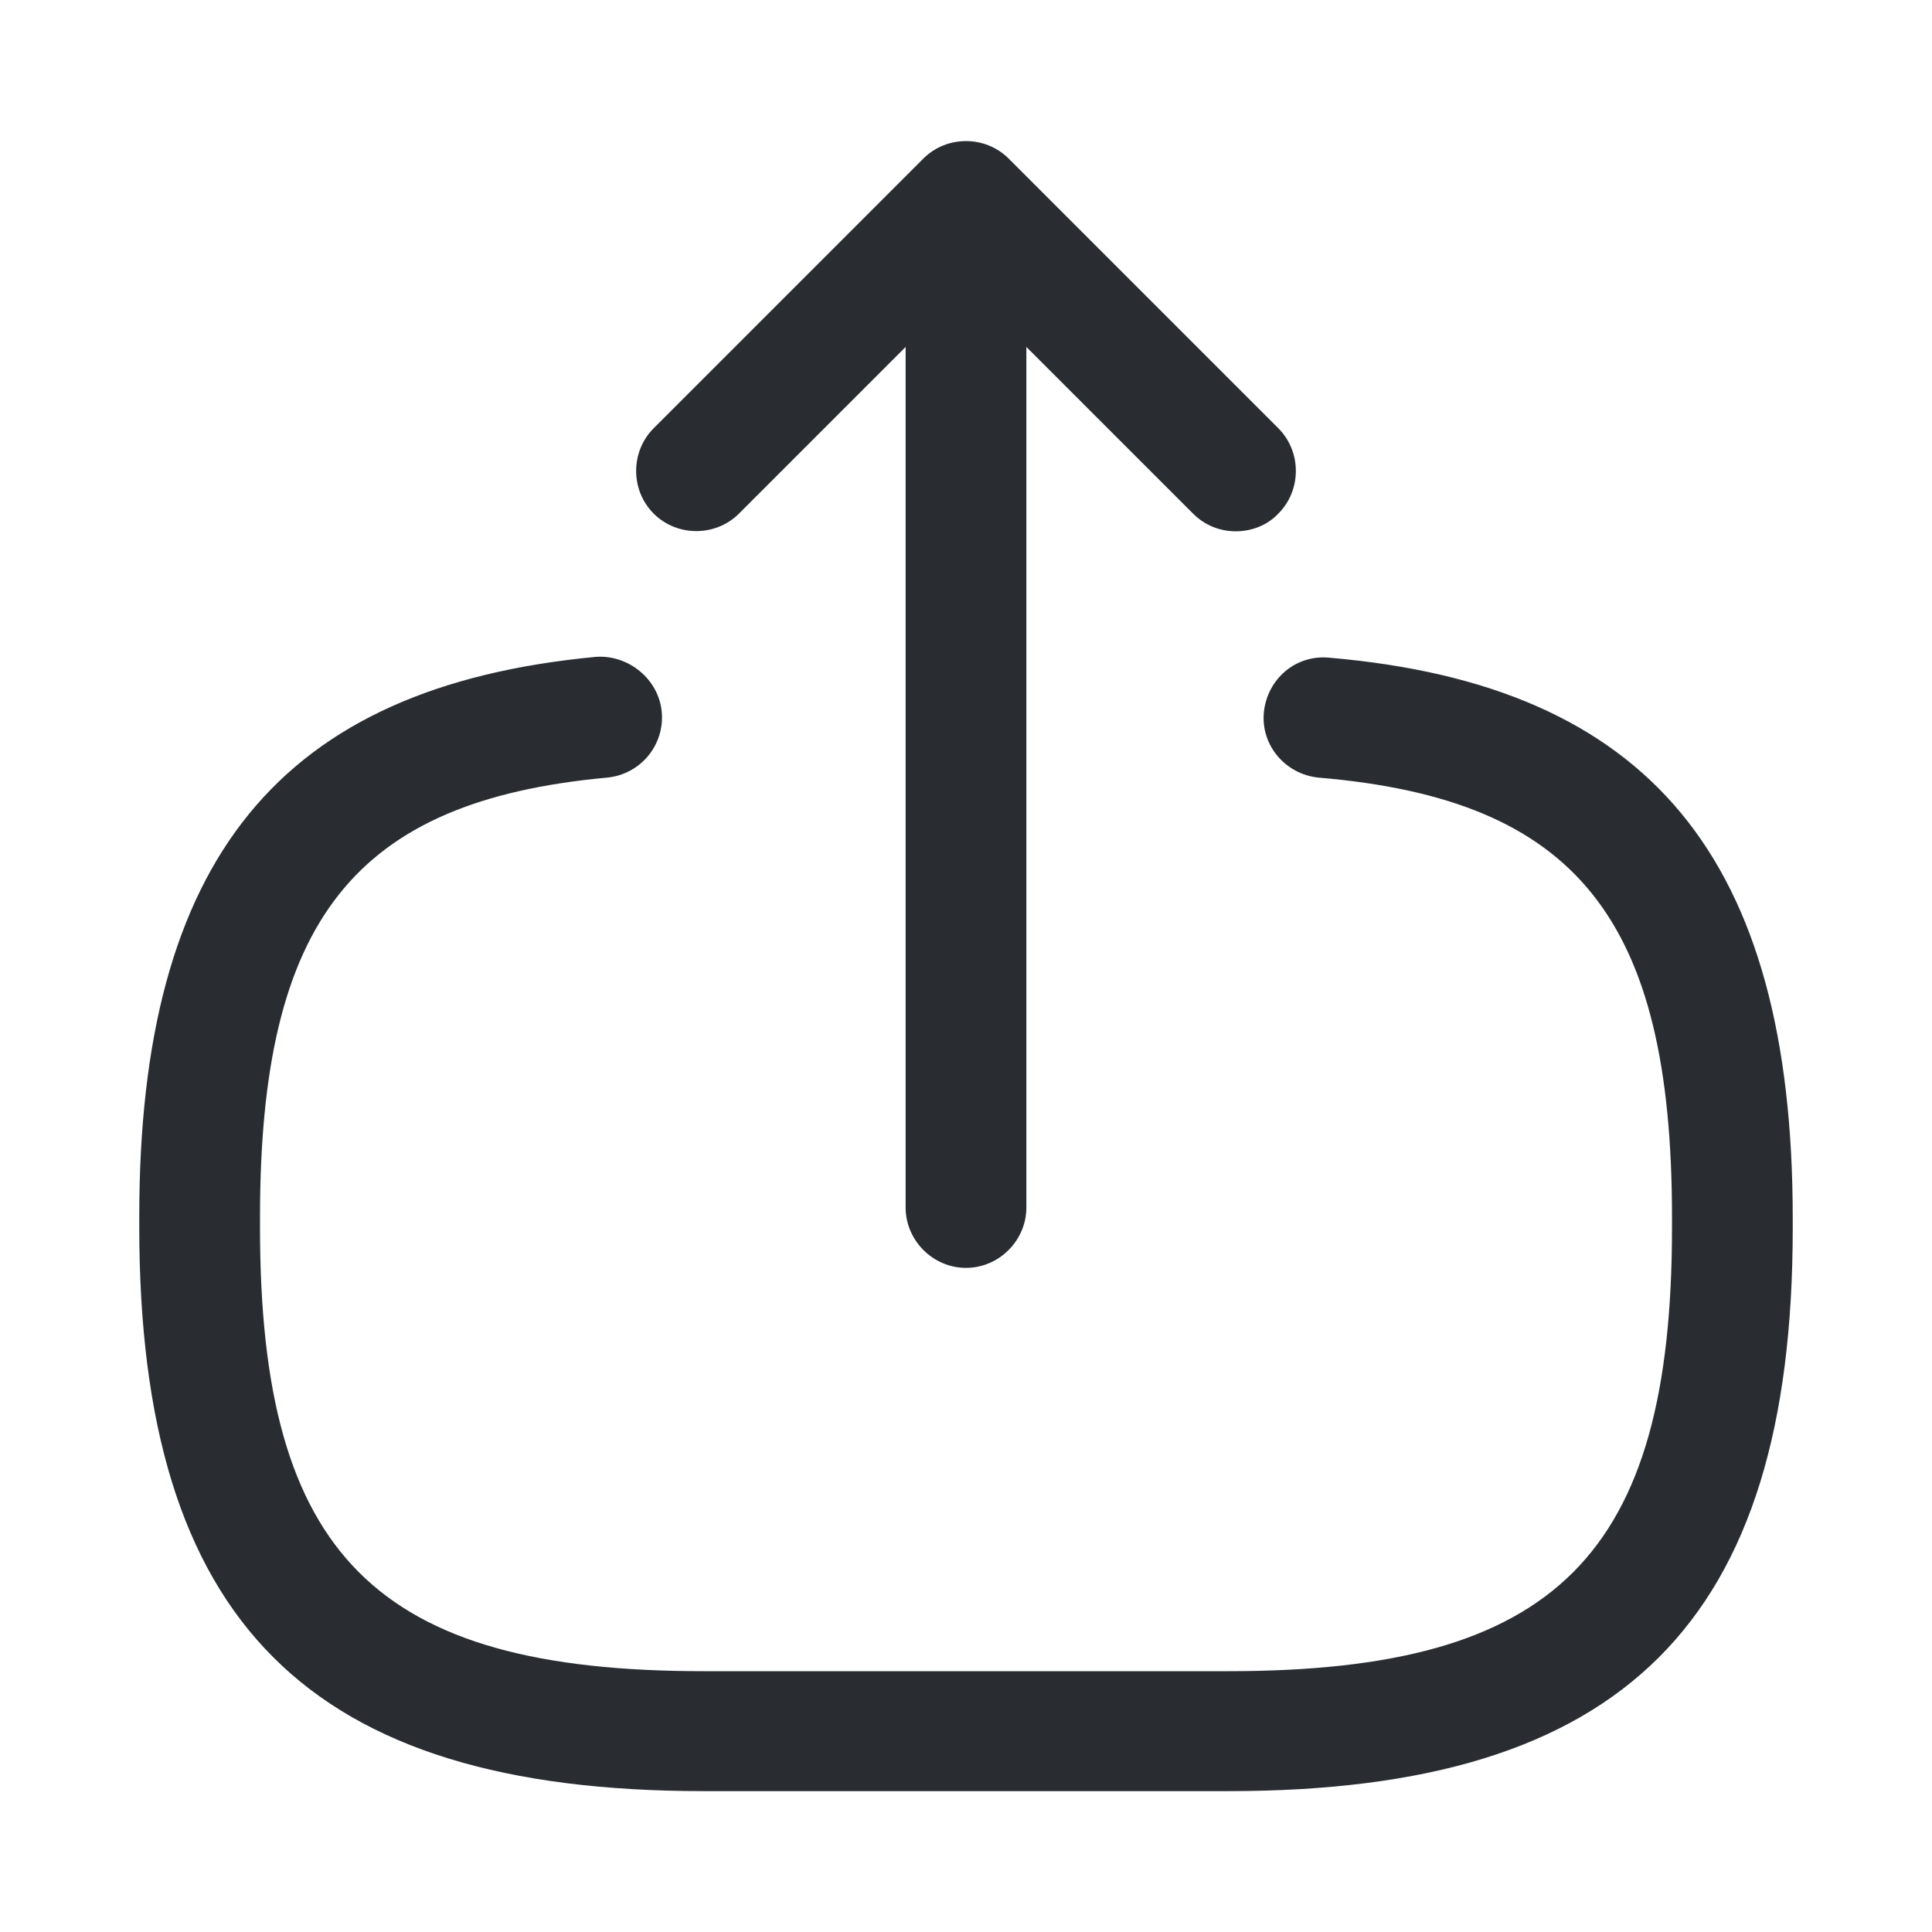 <svg xmlns="http://www.w3.org/2000/svg" width="24" height="24" viewBox="0 0 24 24">
  <defs/>
  <path fill="#292D32" d="M15.261,22.25 L8.74,22.25 C3.83,22.25 1.73,20.15 1.73,15.24 L1.73,15.11 C1.73,10.67 3.48,8.53 7.4,8.16 C7.8,8.13 8.18,8.43 8.22,8.84 C8.26,9.25 7.96,9.62 7.54,9.66 C4.4,9.95 3.23,11.43 3.23,15.12 L3.23,15.25 C3.23,19.32 4.67,20.76 8.74,20.76 L15.261,20.76 C19.331,20.76 20.77,19.32 20.77,15.25 L20.77,15.12 C20.77,11.41 19.581,9.93 16.381,9.66 C15.97,9.62 15.661,9.26 15.7,8.85 C15.741,8.44 16.09,8.13 16.511,8.17 C20.491,8.51 22.27,10.66 22.27,15.13 L22.27,15.26 C22.27,20.15 20.171,22.25 15.261,22.25 Z"/>
  <path fill="#292D32" d="M12,15.75 C11.59,15.75 11.25,15.41 11.25,15 L11.25,3.62 C11.25,3.21 11.59,2.87 12,2.87 C12.41,2.87 12.75,3.21 12.75,3.62 L12.75,15 C12.75,15.41 12.41,15.75 12,15.75 Z"/>
  <path fill="#292D32" d="M15.35,6.6 C15.16,6.6 14.97,6.53 14.82,6.38 L12,3.56 L9.18,6.38 C8.89,6.67 8.41,6.67 8.12,6.38 C7.83,6.09 7.83,5.61 8.12,5.32 L11.47,1.97 C11.76,1.68 12.24,1.68 12.53,1.97 L15.88,5.32 C16.17,5.61 16.17,6.09 15.88,6.38 C15.74,6.53 15.54,6.6 15.35,6.6 Z"/>
</svg>

